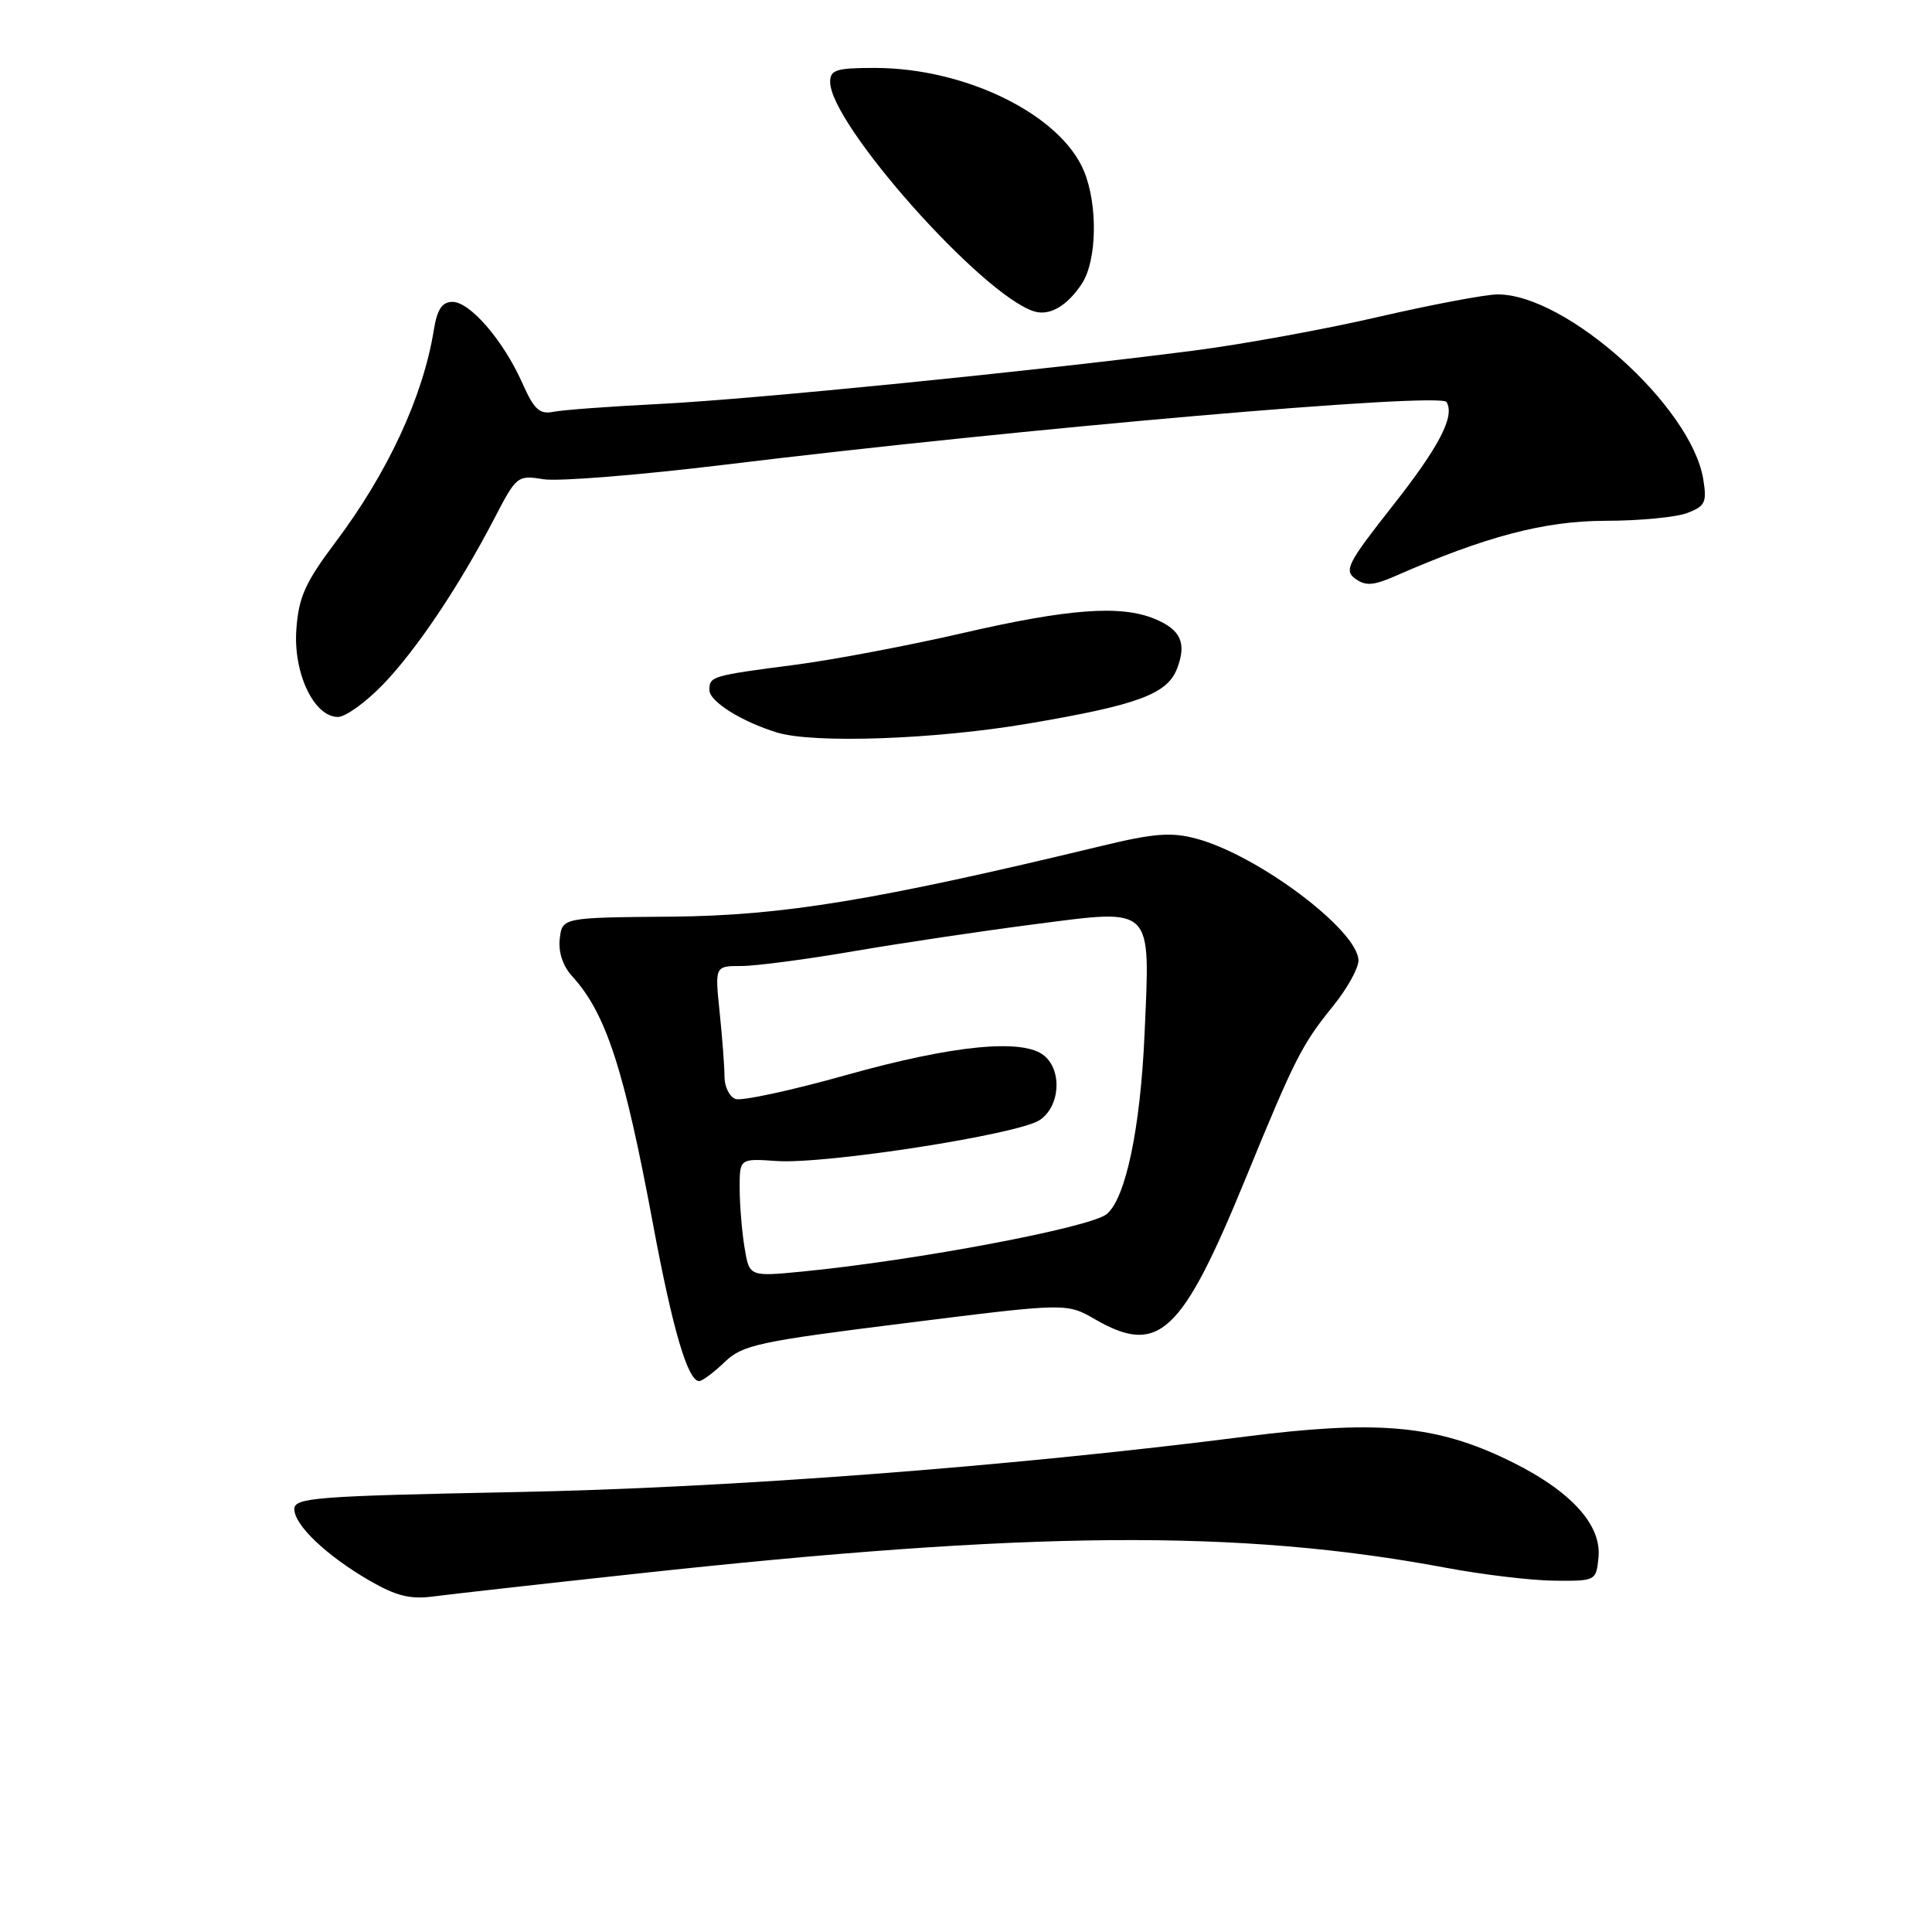 <?xml version="1.0" encoding="UTF-8" standalone="no"?>
<!DOCTYPE svg PUBLIC "-//W3C//DTD SVG 1.1//EN" "http://www.w3.org/Graphics/SVG/1.1/DTD/svg11.dtd" >
<svg xmlns="http://www.w3.org/2000/svg" xmlns:xlink="http://www.w3.org/1999/xlink" version="1.1" viewBox="0 0 256 256">
 <g >
 <path fill="currentColor"
d=" M 84.00 208.56 C 136.56 202.83 164.22 202.62 191.50 207.72 C 196.45 208.65 202.97 209.43 206.00 209.45 C 211.45 209.50 211.50 209.47 211.81 206.35 C 212.25 201.79 207.67 197.07 198.86 193.01 C 189.73 188.80 181.98 188.19 164.99 190.36 C 133.88 194.33 96.69 197.16 68.25 197.71 C 41.84 198.23 39.00 198.45 39.00 199.96 C 39.00 202.09 43.26 206.14 49.00 209.46 C 52.52 211.49 54.37 211.95 57.50 211.53 C 59.70 211.24 71.62 209.90 84.00 208.56 Z  M 96.01 180.49 C 98.40 178.20 100.42 177.76 119.98 175.32 C 141.33 172.64 141.33 172.64 145.11 174.82 C 153.53 179.67 156.57 176.82 165.01 156.25 C 171.58 140.23 172.48 138.45 176.62 133.33 C 178.48 131.04 180.00 128.32 180.00 127.28 C 180.00 123.31 166.66 113.28 158.47 111.11 C 155.19 110.24 152.86 110.42 145.97 112.09 C 116.07 119.30 103.71 121.33 89.00 121.46 C 74.50 121.58 74.50 121.58 74.17 124.39 C 73.97 126.16 74.58 128.01 75.81 129.35 C 80.30 134.27 82.69 141.61 86.53 162.22 C 89.13 176.17 91.14 183.00 92.64 183.00 C 93.05 183.00 94.57 181.87 96.01 180.49 Z  M 136.12 95.90 C 150.78 93.42 154.68 91.98 155.98 88.56 C 157.26 85.19 156.46 83.43 152.99 82.00 C 148.50 80.14 141.57 80.65 127.50 83.90 C 120.35 85.55 110.45 87.42 105.50 88.07 C 94.27 89.53 94.00 89.61 94.00 91.44 C 94.00 92.95 98.29 95.64 102.99 97.07 C 107.85 98.54 123.85 97.98 136.12 95.90 Z  M 50.70 90.75 C 55.17 86.13 60.86 77.64 65.53 68.65 C 68.43 63.06 68.58 62.94 72.00 63.50 C 73.92 63.82 84.72 62.95 96.00 61.58 C 135.61 56.75 190.85 51.95 191.67 53.27 C 192.82 55.13 190.70 59.21 184.45 67.13 C 178.57 74.60 178.07 75.58 179.58 76.68 C 180.94 77.67 181.98 77.60 184.88 76.33 C 196.87 71.07 204.63 69.03 212.68 69.01 C 217.19 69.01 222.08 68.54 223.56 67.98 C 225.95 67.07 226.19 66.56 225.69 63.50 C 224.13 53.89 207.54 38.98 198.43 39.01 C 196.82 39.02 189.72 40.36 182.65 41.99 C 175.58 43.63 164.55 45.64 158.15 46.46 C 137.01 49.18 99.70 52.91 87.50 53.52 C 80.90 53.85 74.51 54.32 73.30 54.57 C 71.50 54.93 70.75 54.24 69.21 50.76 C 66.72 45.15 62.29 40.00 59.96 40.00 C 58.58 40.00 57.93 40.97 57.48 43.75 C 56.05 52.58 51.38 62.64 44.42 71.89 C 40.45 77.18 39.58 79.11 39.27 83.37 C 38.84 89.18 41.60 95.00 44.78 95.00 C 45.77 95.00 48.43 93.09 50.70 90.75 Z  M 143.36 37.58 C 145.36 34.52 145.49 27.12 143.62 22.64 C 140.50 15.18 127.95 9.00 115.89 9.00 C 110.81 9.00 110.00 9.26 110.00 10.86 C 110.00 16.44 130.09 39.06 137.00 41.25 C 139.06 41.91 141.41 40.55 143.36 37.58 Z  M 98.66 165.34 C 98.31 163.23 98.02 159.70 98.01 157.50 C 98.00 153.50 98.00 153.50 102.91 153.84 C 109.36 154.29 134.84 150.33 137.74 148.43 C 140.45 146.66 140.79 141.90 138.36 139.88 C 135.57 137.57 126.32 138.47 112.20 142.43 C 104.88 144.49 98.24 145.92 97.45 145.62 C 96.65 145.31 96.00 143.99 96.00 142.68 C 96.00 141.37 95.71 137.53 95.36 134.15 C 94.72 128.00 94.72 128.00 98.23 128.00 C 100.16 128.00 106.86 127.12 113.12 126.04 C 119.38 124.97 130.11 123.37 136.97 122.48 C 152.99 120.42 152.41 119.84 151.66 137.00 C 151.11 149.52 149.16 158.79 146.65 160.87 C 144.51 162.65 121.48 167.00 106.39 168.48 C 99.29 169.17 99.29 169.17 98.66 165.34 Z "/>
</g>
</svg>